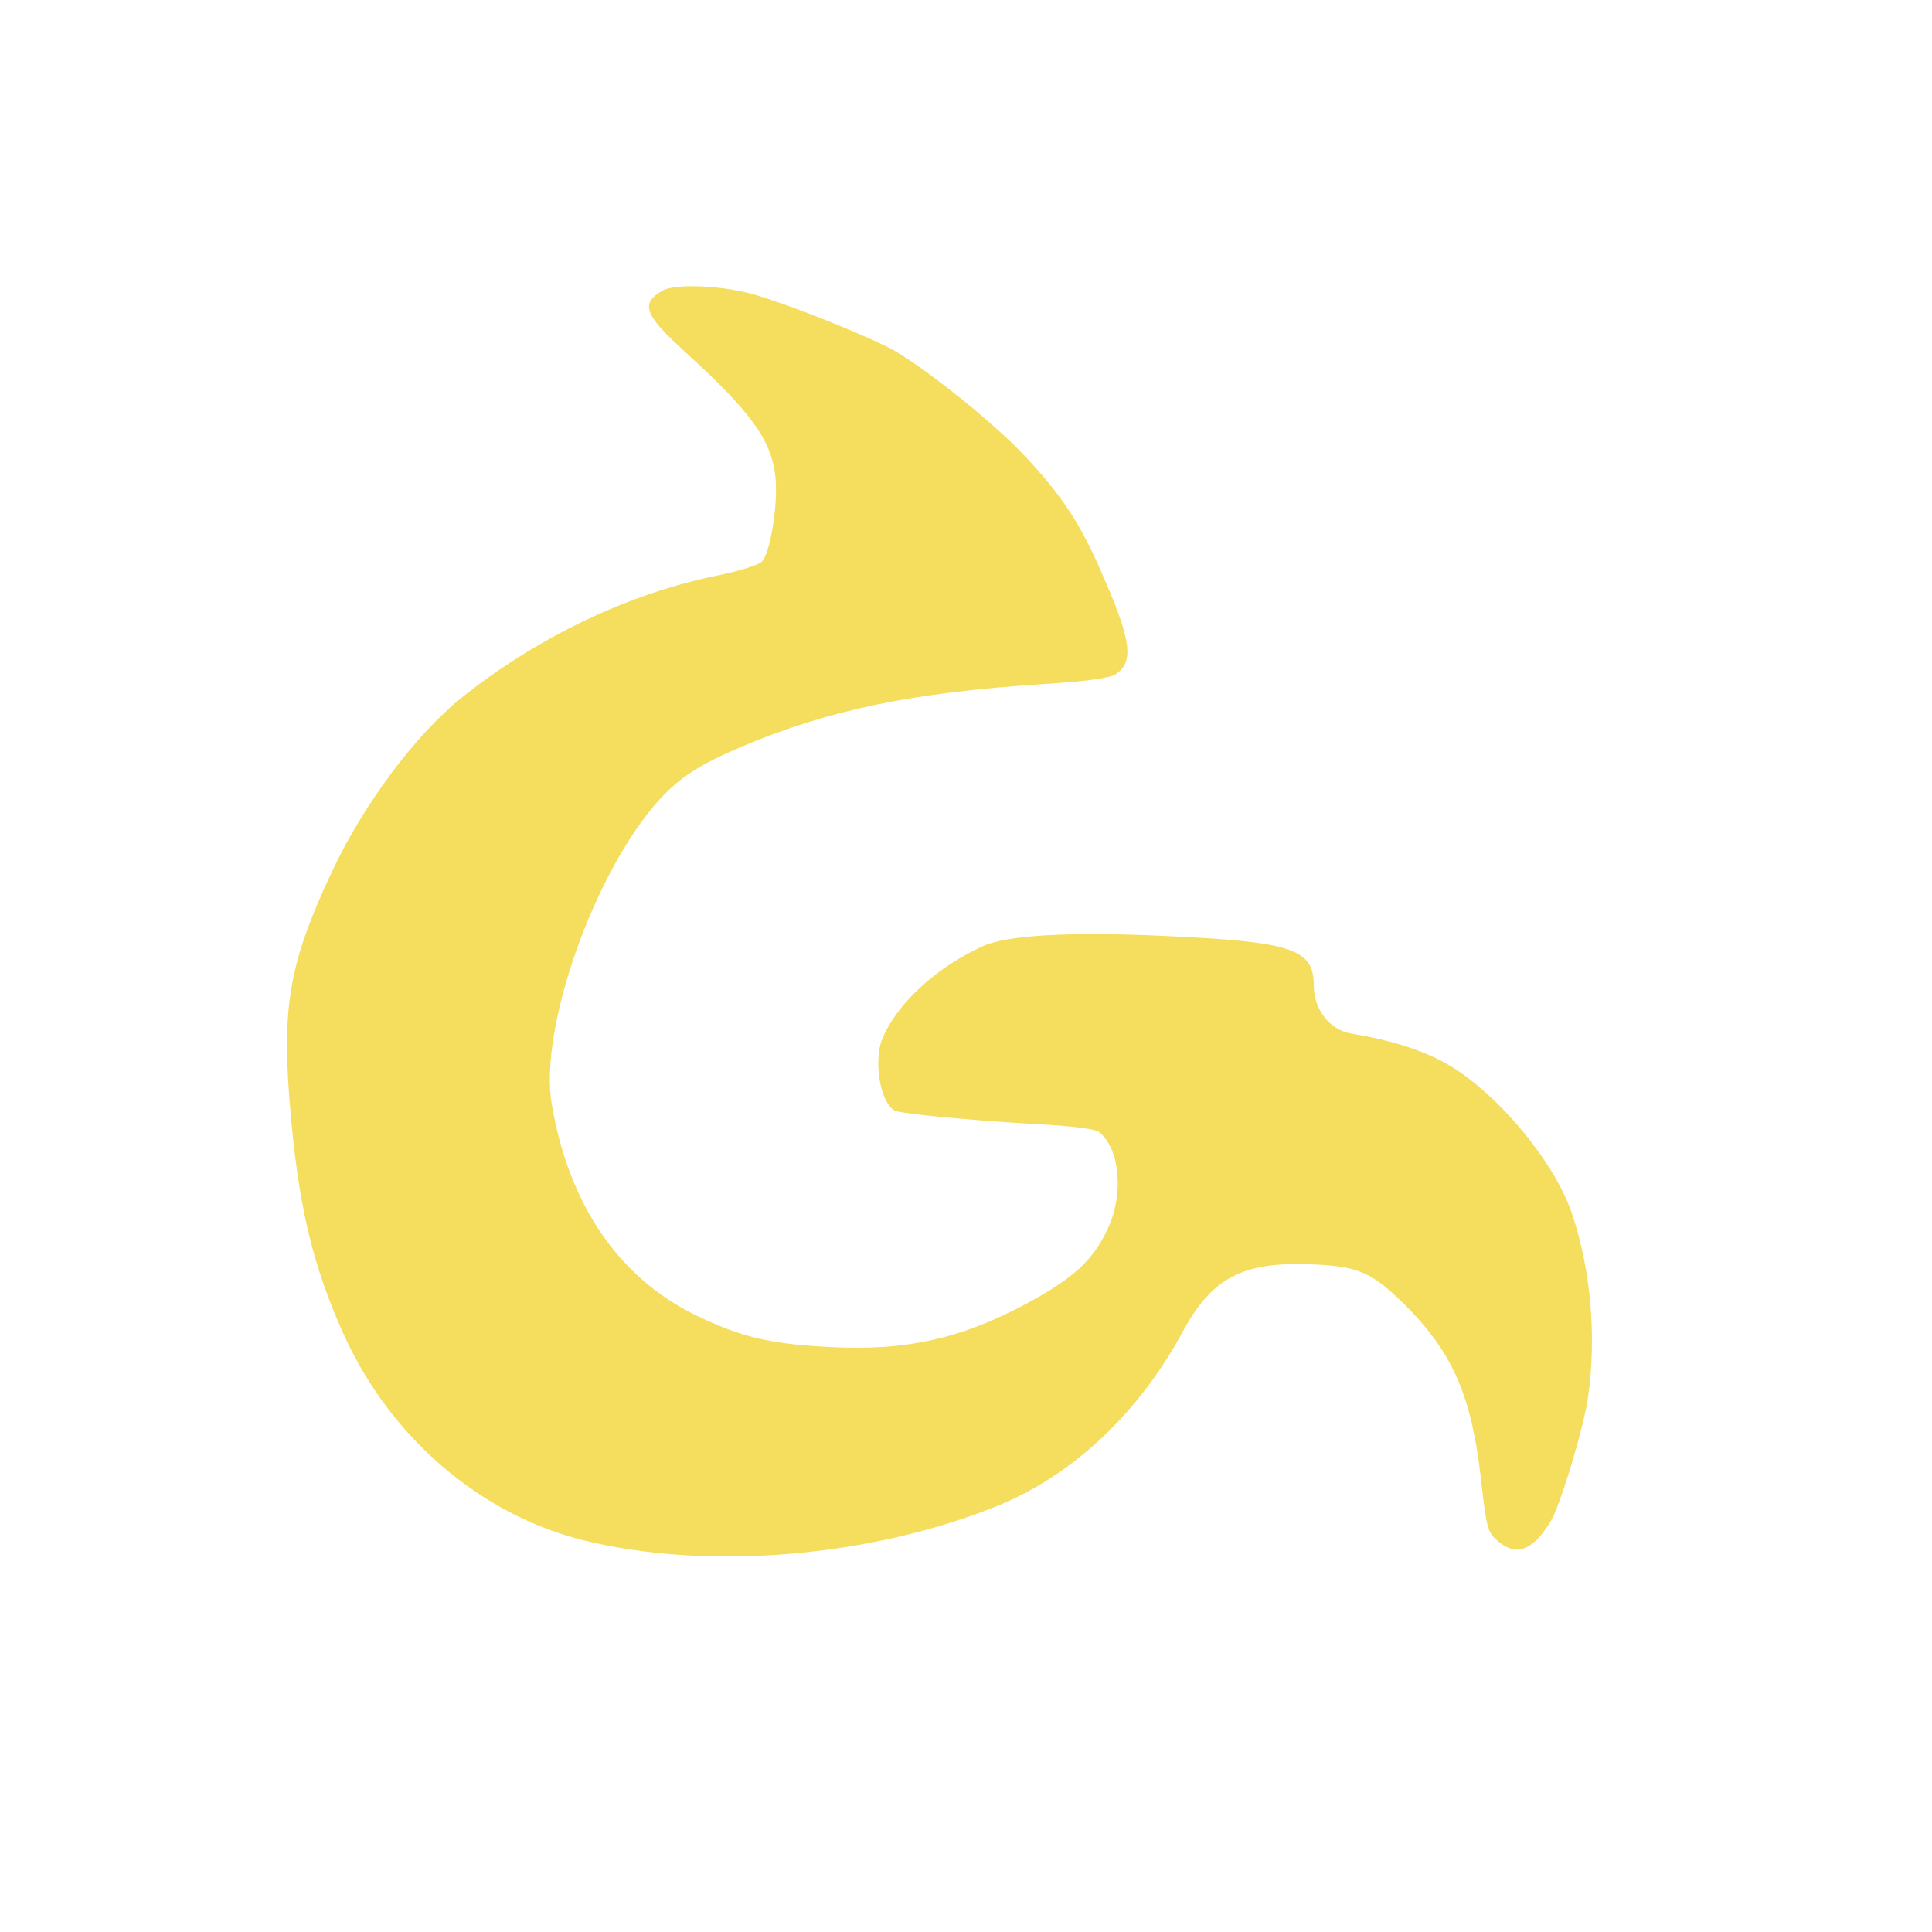 <svg version="1.0" xmlns="http://www.w3.org/2000/svg" width="500pt" height="500pt" viewBox="0 0 500 500" preserveAspectRatio="xMidYMid meet">

<g transform="translate(0,500) scale(0.1,-0.1)">
<path fill="#f5dd5d" d="M1715 4248 c-58 -33 -48 -62 54 -155 175 -159 228 -232 238 -329 7
-69 -14 -199 -36 -218 -10 -9 -60 -24 -112 -35 -231 -46 -472 -162 -666 -318
-118 -95 -253 -276 -333 -447 -109 -231 -130 -345 -111 -590 21 -271 60 -435
145 -619 121 -261 351 -457 615 -523 323 -80 750 -44 1080 92 191 80 359 239
471 446 76 141 155 183 333 176 124 -5 158 -20 249 -111 119 -121 167 -233
191 -447 14 -124 17 -136 42 -157 48 -42 91 -27 137 48 25 39 87 245 98 324
22 157 7 328 -41 472 -46 140 -205 327 -336 396 -63 33 -142 57 -235 72 -56 9
-98 62 -98 125 0 95 -57 113 -390 128 -243 11 -401 2 -465 -26 -120 -54 -223
-148 -261 -239 -25 -59 -5 -173 34 -188 22 -8 189 -24 359 -34 101 -5 158 -13
168 -21 54 -45 64 -162 21 -252 -38 -80 -87 -125 -206 -190 -173 -93 -316
-125 -515 -114 -154 8 -228 26 -344 82 -199 97 -329 286 -373 546 -34 195 110
602 278 788 53 58 104 91 214 138 226 95 440 140 785 162 109 7 167 15 182 25
49 32 41 89 -37 265 -55 127 -104 200 -199 301 -83 89 -271 238 -350 279 -93
46 -271 116 -354 139 -84 23 -200 27 -232 9z"/>
</g>
</svg>

